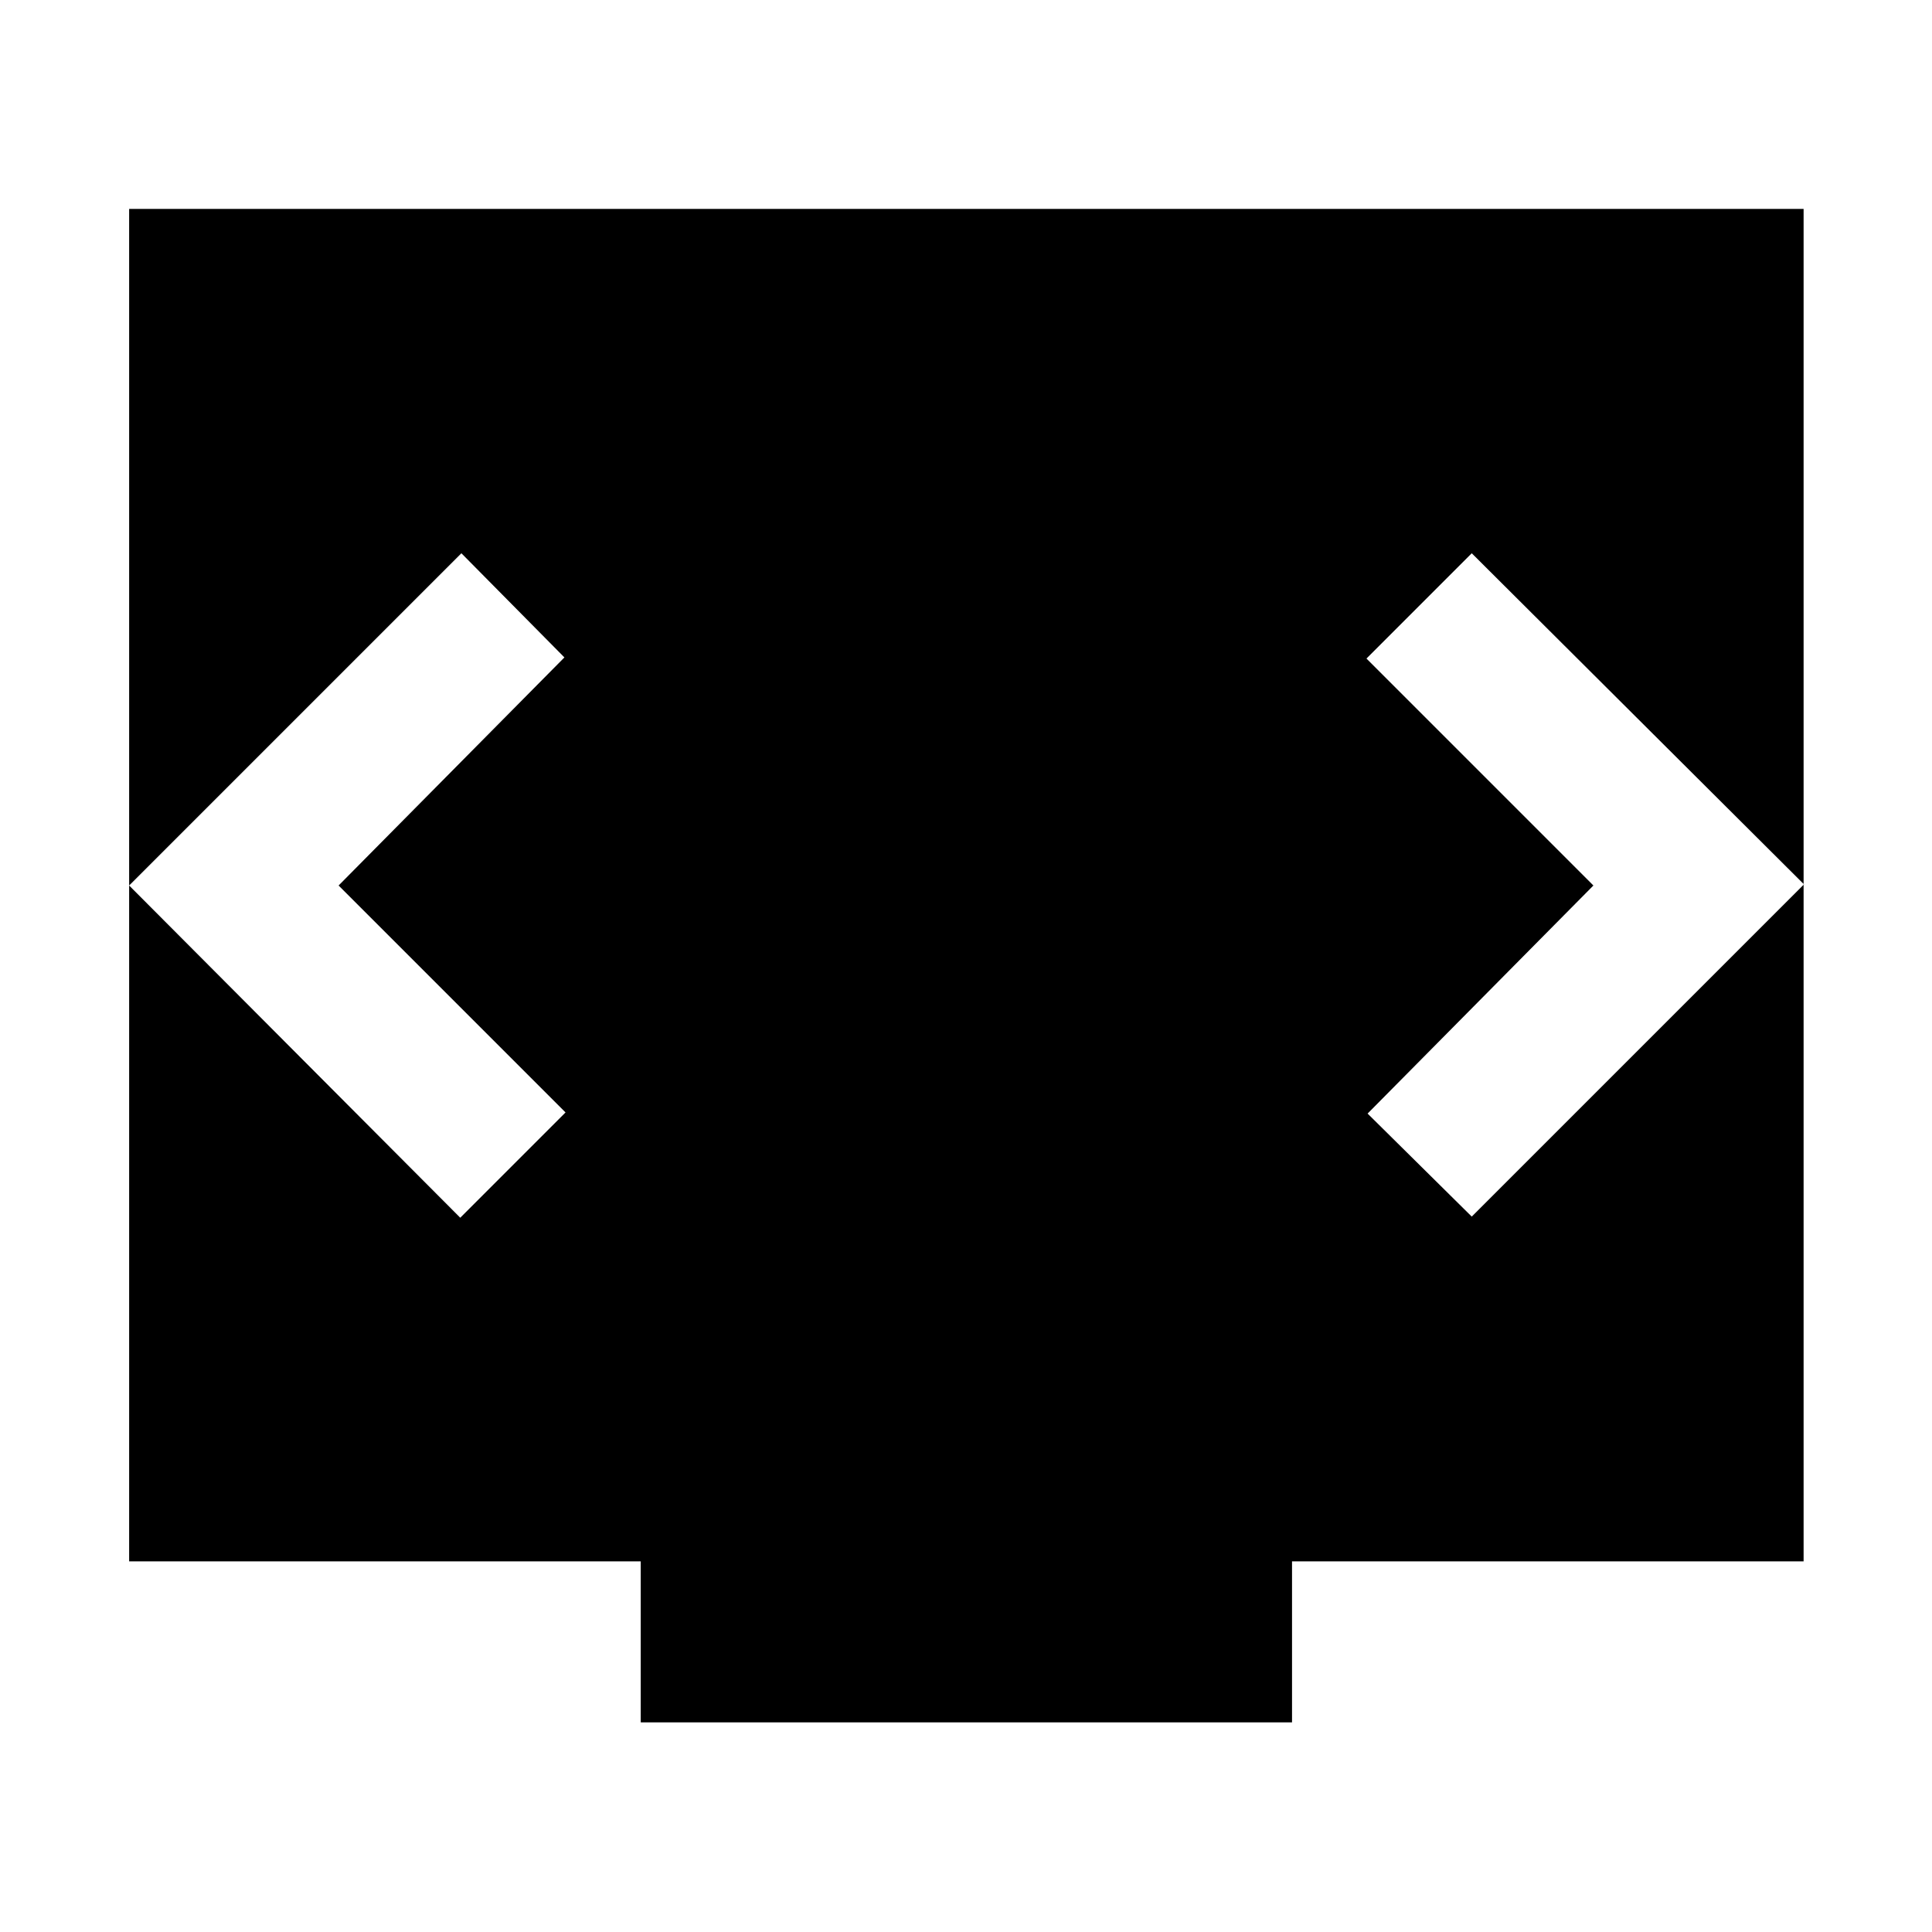 <svg xmlns="http://www.w3.org/2000/svg" height="40" viewBox="0 -960 960 960" width="40"><path d="M318.38-104.17v-80H64.17V-856.2H896.2v672.03H642v80H318.38ZM168.25-520l112.2-113.33-51.19-51.76L64.17-520 228.7-354.91l52.31-52.32L168.25-520Zm623.5 0-112.2 113.33 51.75 51.19 165.09-165.09L731.3-685.09l-52.31 52.32L791.75-520Z"/></svg>